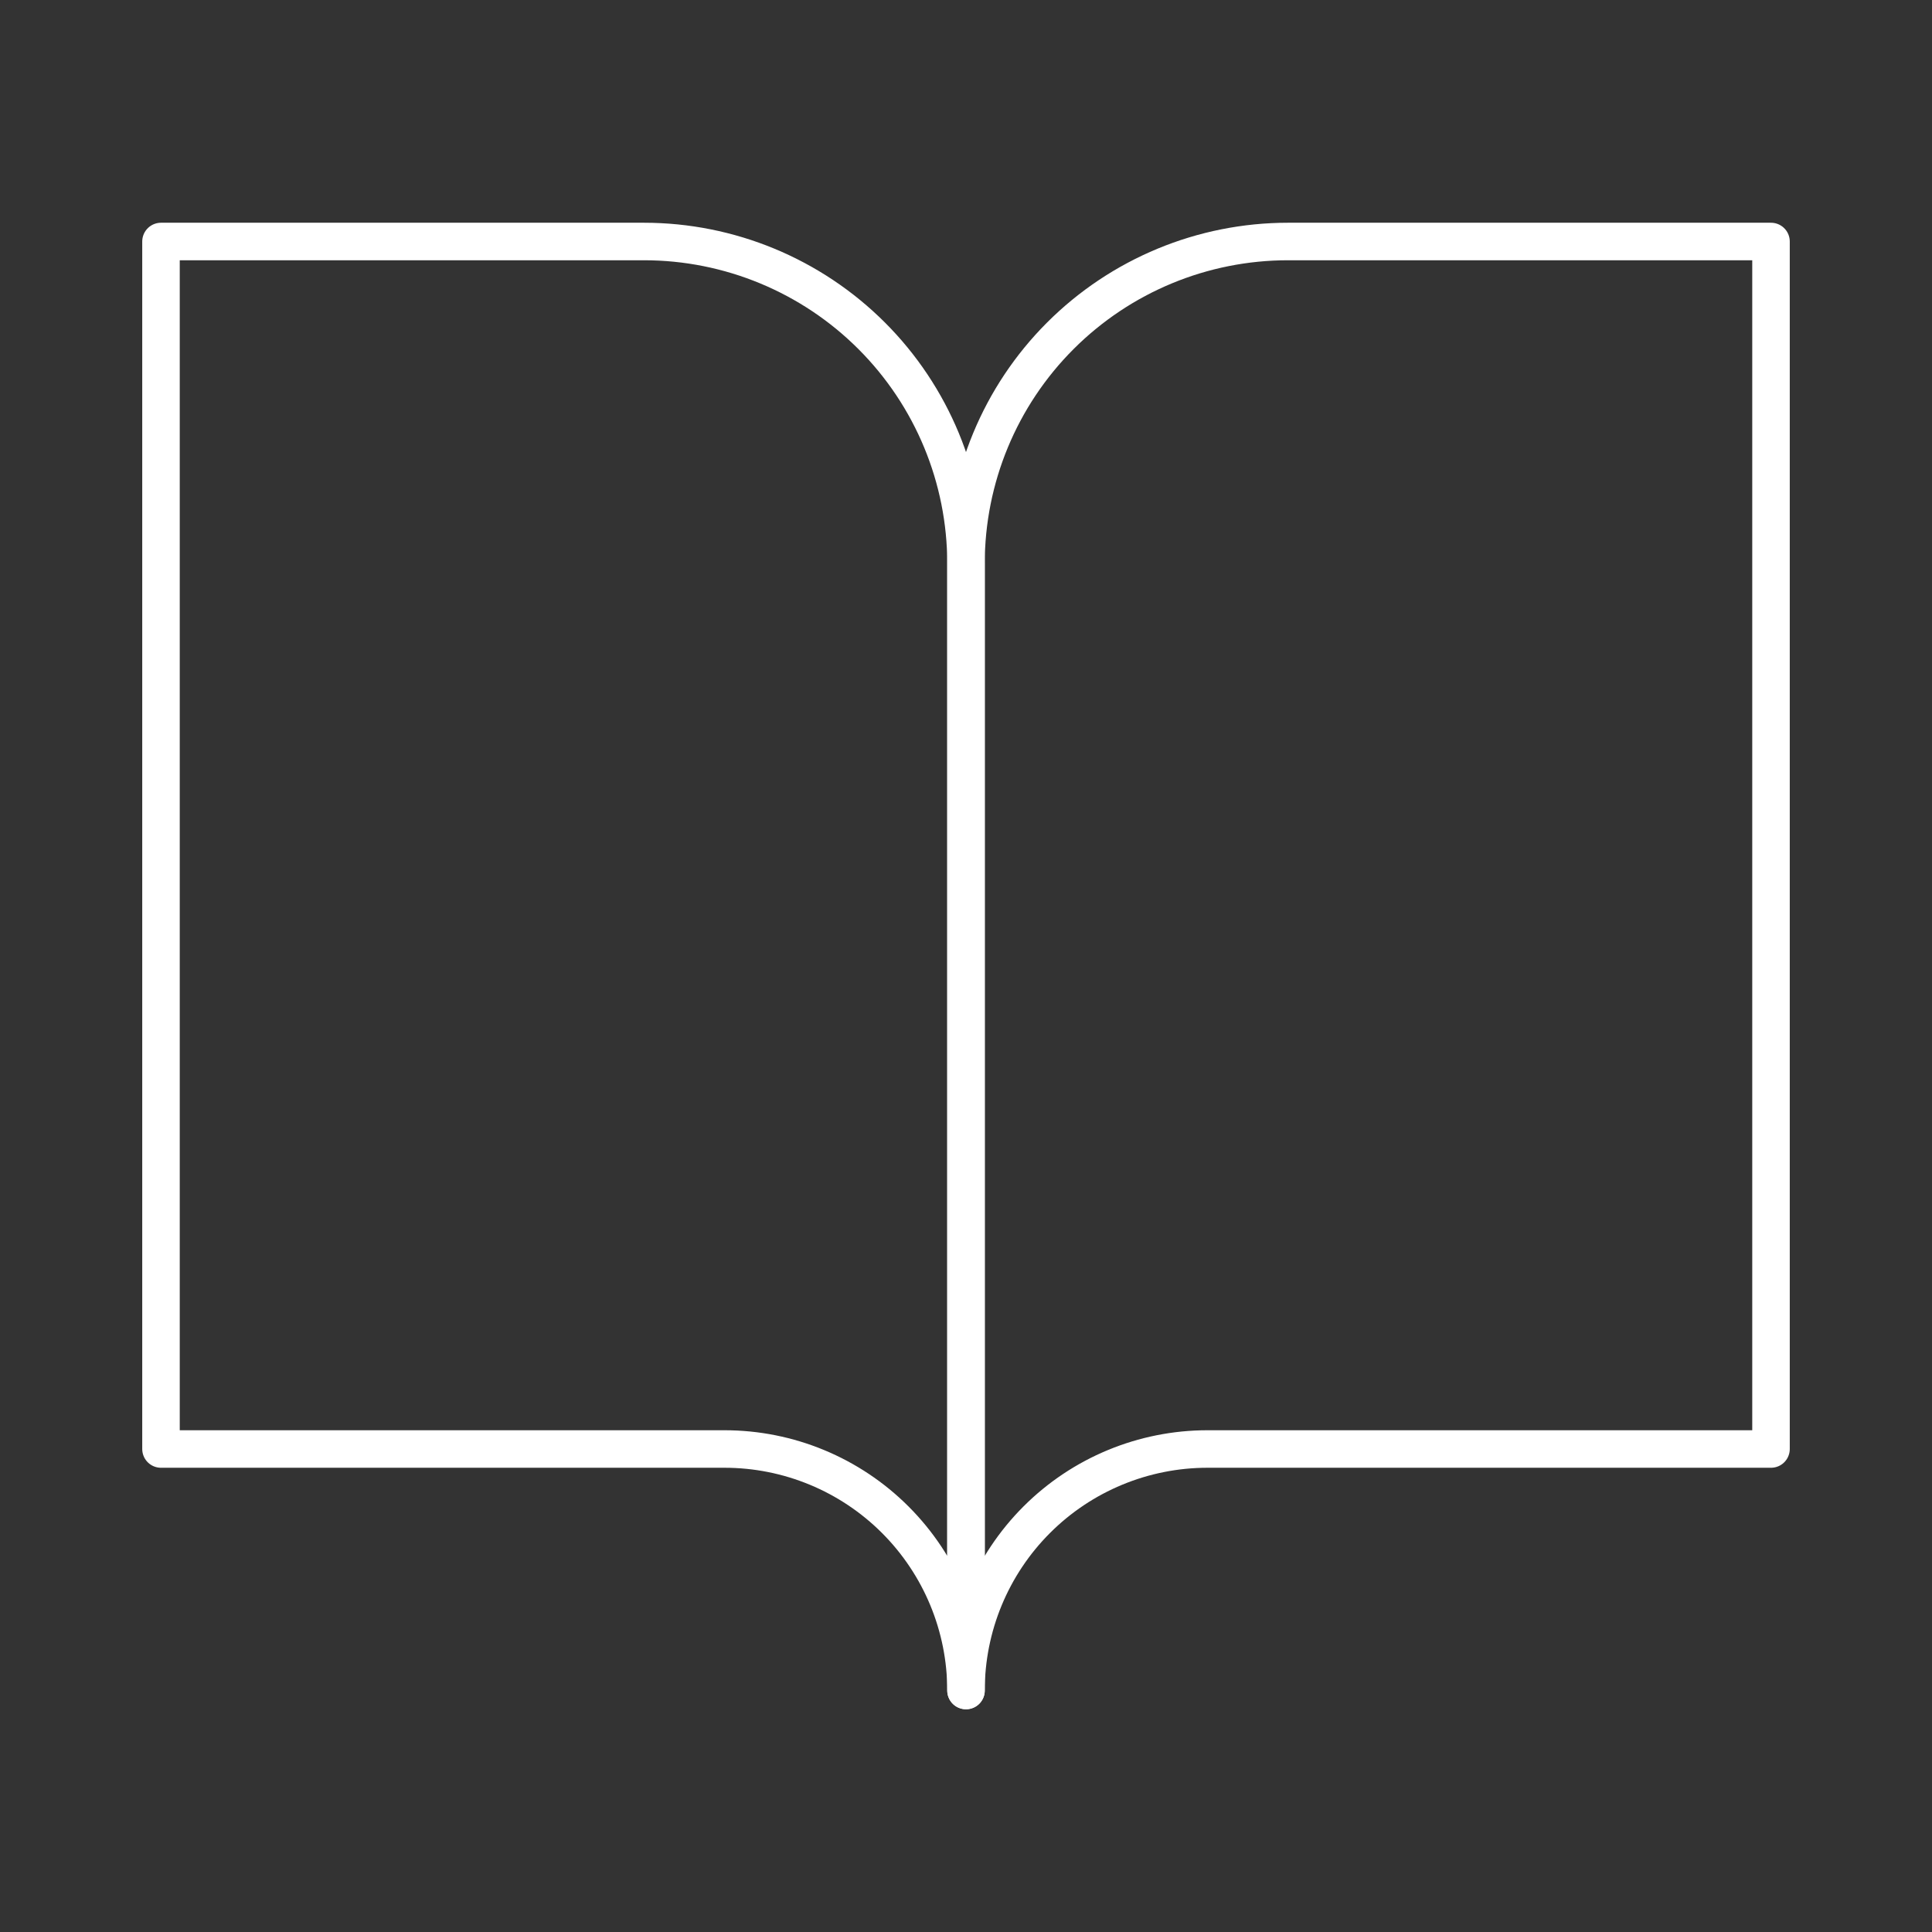 <svg width="103" height="103" viewBox="0 0 103 103" fill="none" xmlns="http://www.w3.org/2000/svg">
<rect x="0" y="0" width="103" height="103" fill="#333333" stroke="none"/>
<path d="M8.583 12.875H34.333C38.886 12.875 43.253 14.684 46.472 17.903C49.691 21.122 51.5 25.489 51.5 30.042V90.125C51.5 86.71 50.144 83.436 47.729 81.021C45.315 78.606 42.04 77.25 38.625 77.25H8.583V12.875Z" stroke="white" stroke-width="2" stroke-linecap="round" stroke-linejoin="round"/>
<path d="M94.417 12.875H68.667C64.114 12.875 59.747 14.684 56.528 17.903C53.309 21.122 51.5 25.489 51.5 30.042V90.125C51.5 86.71 52.856 83.436 55.271 81.021C57.685 78.606 60.96 77.25 64.375 77.25H94.417V12.875Z" stroke="white" stroke-width="2" stroke-linecap="round" stroke-linejoin="round"/>
</svg>
